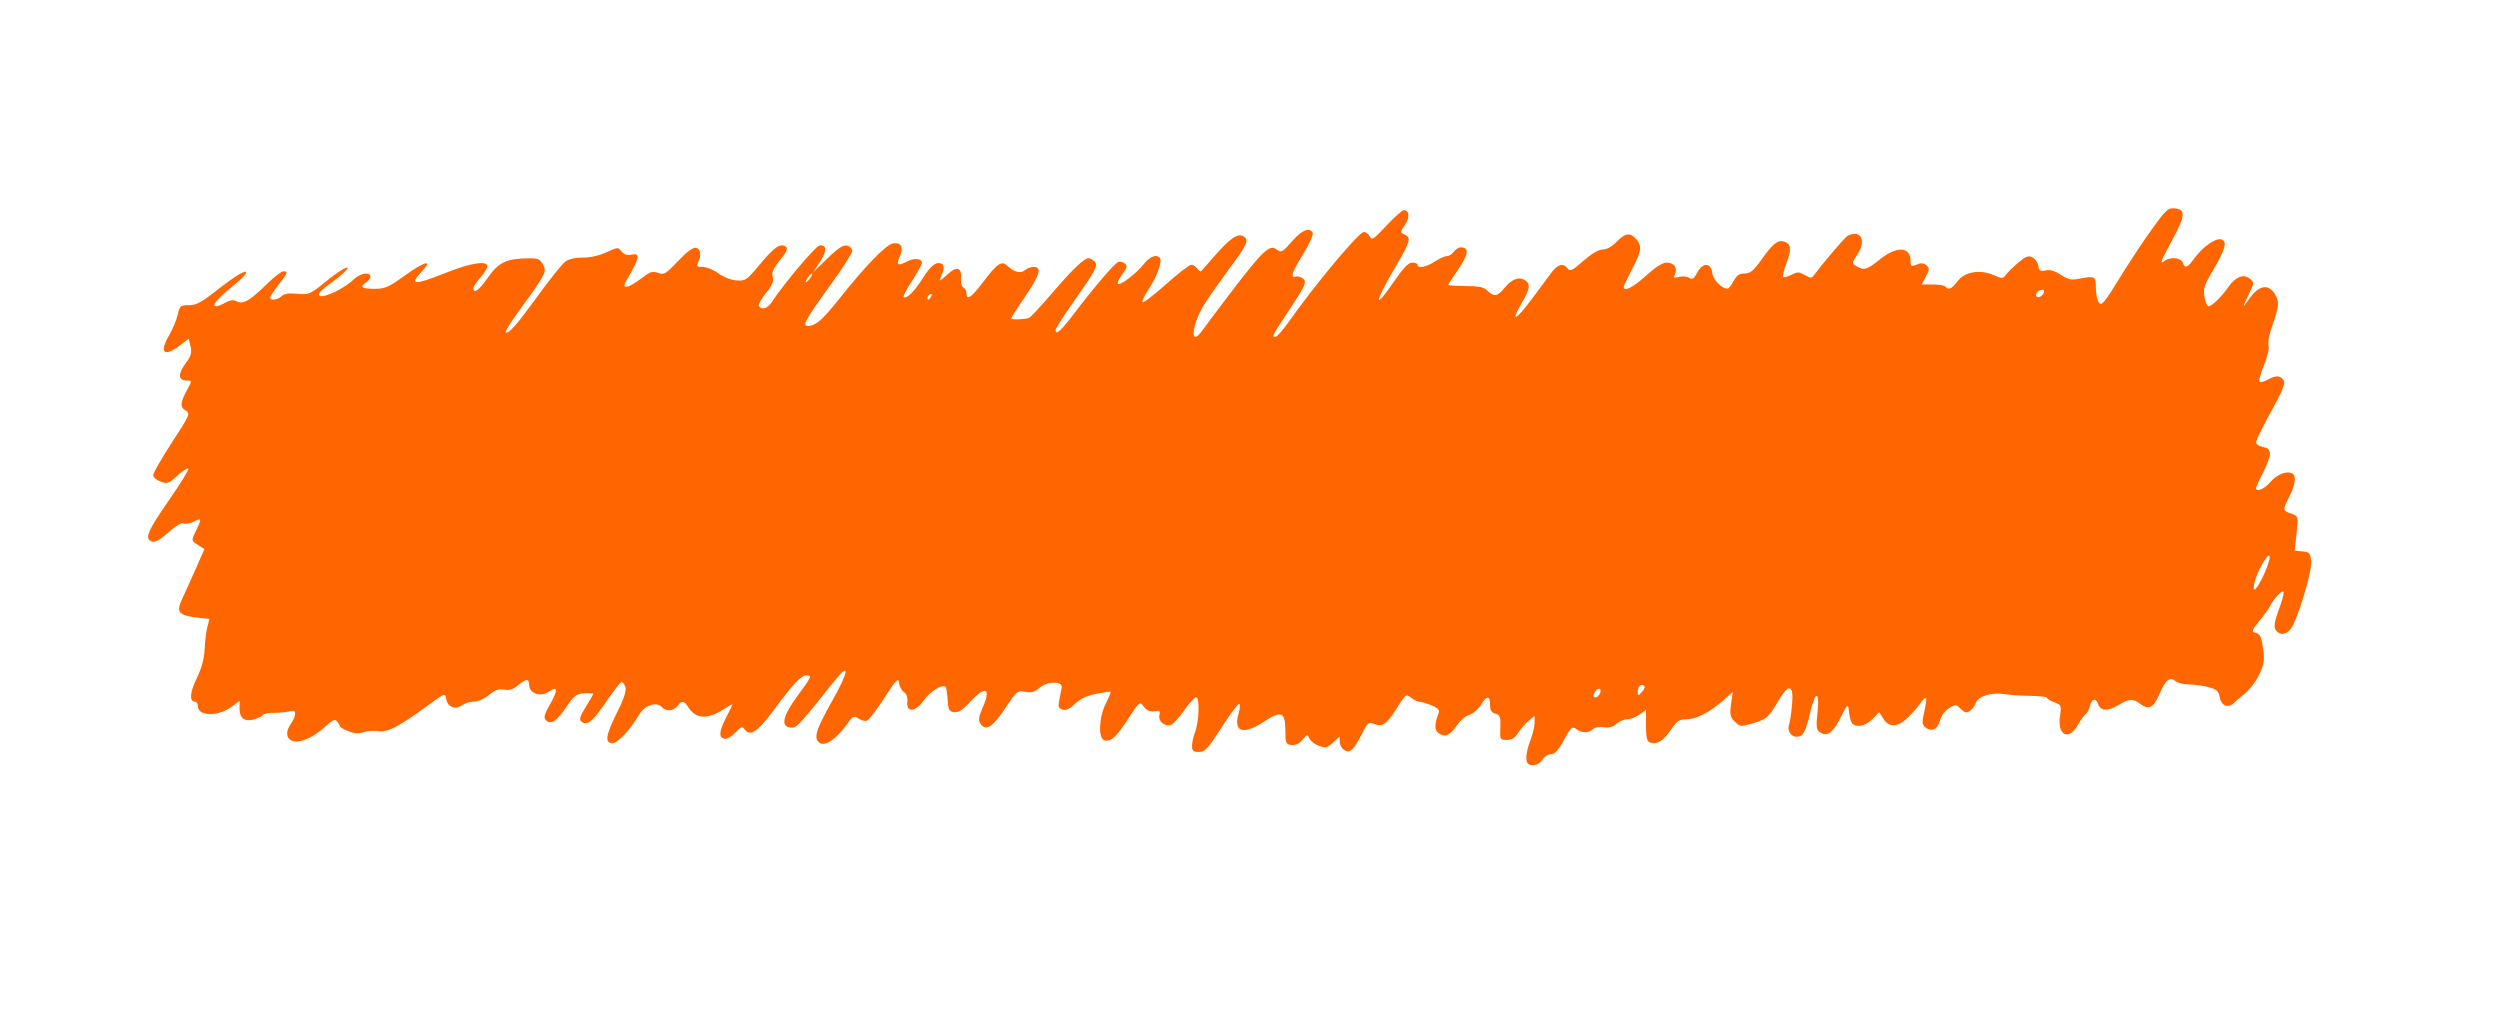 <?xml version="1.0" encoding="UTF-8" standalone="no"?>
<!-- Created with Inkscape (http://www.inkscape.org/) -->

<svg
   xmlns:dc="http://purl.org/dc/elements/1.1/"
   xmlns:cc="http://creativecommons.org/ns#"
   xmlns:rdf="http://www.w3.org/1999/02/22-rdf-syntax-ns#"
   xmlns:svg="http://www.w3.org/2000/svg"
   xmlns="http://www.w3.org/2000/svg"
   xmlns:sodipodi="http://sodipodi.sourceforge.net/DTD/sodipodi-0.dtd"
   xmlns:inkscape="http://www.inkscape.org/namespaces/inkscape"
   width="131mm"
   height="54mm"
   viewBox="0 0 131 54"
   version="1.1"
   id="svg8"
   inkscape:version="0.92.4 (5da689c313, 2019-01-14)"
   sodipodi:docname="21.svg">
  <defs
     id="defs2" />
  <sodipodi:namedview
     id="base"
     pagecolor="#ffffff"
     bordercolor="#666666"
     borderopacity="1.0"
     inkscape:pageopacity="0.0"
     inkscape:pageshadow="2"
     inkscape:zoom="1.979899"
     inkscape:cx="247.07424"
     inkscape:cy="44.239435"
     inkscape:document-units="mm"
     inkscape:current-layer="layer1"
     showgrid="false"
     inkscape:window-width="1920"
     inkscape:window-height="1001"
     inkscape:window-x="-9"
     inkscape:window-y="-9"
     inkscape:window-maximized="1" />
  <g
     inkscape:label="Capa 1"
     inkscape:groupmode="layer"
     id="layer1"
     transform="translate(0,-243)">
    <path
       inkscape:connector-curvature="0"
       id="path23"
       d="m 80.073,283.014 c -0.159,-0.125 -0.109,-0.631 0.123,-1.23 0.12,-0.309 0.217,-0.72 0.217,-0.913 v -0.351 l -0.297,0.233 c -0.163,0.128 -0.41,0.41 -0.547,0.627 -0.185,0.291 -0.345,0.394 -0.615,0.394 -0.35,0 -0.364,-0.027 -0.337,-0.653 0.024,-0.556 -0.014,-0.663 -0.255,-0.723 -0.208,-0.052 -0.283,-0.175 -0.283,-0.464 0,-0.503 -0.173,-0.5 -0.483,0.01 -0.135,0.222 -0.407,0.452 -0.605,0.511 -0.198,0.059 -0.491,0.309 -0.651,0.556 -0.342,0.526 -0.644,0.652 -0.964,0.4 -0.219,-0.172 -0.214,-0.43 0.02,-1.087 0.045,-0.128 -0.085,-0.25 -0.398,-0.372 -0.256,-0.1 -0.533,-0.182 -0.614,-0.182 -0.082,0 -0.269,-0.086 -0.416,-0.19 -0.321,-0.228 -0.268,-0.267 -0.838,0.625 -0.497,0.778 -0.706,0.909 -1.152,0.722 -0.259,-0.109 -0.321,-0.055 -0.617,0.535 -0.426,0.848 -0.631,1.03 -0.935,0.832 -0.124,-0.081 -0.226,-0.273 -0.226,-0.426 v -0.279 l -0.348,0.317 c -0.314,0.286 -0.385,0.304 -0.734,0.179 -0.212,-0.076 -0.438,-0.247 -0.501,-0.381 -0.112,-0.237 -0.12,-0.236 -0.37,0.063 -0.173,0.207 -0.359,0.294 -0.575,0.27 -0.29,-0.032 -0.319,-0.102 -0.319,-0.754 0,-0.974 -0.211,-1.064 -1.107,-0.476 -1.105,0.726 -1.629,0.562 -1.343,-0.42 0.081,-0.277 0.091,-0.504 0.022,-0.504 -0.068,0 -0.487,0.567 -0.93,1.259 -0.701,1.097 -0.852,1.259 -1.169,1.259 -0.3,0 -0.364,-0.056 -0.364,-0.316 0,-0.174 0.071,-0.496 0.157,-0.716 0.212,-0.539 0.256,-1.831 0.062,-1.831 -0.083,0 -0.371,0.313 -0.639,0.695 -0.268,0.382 -0.58,0.723 -0.692,0.757 -0.322,0.097 -0.671,-0.202 -0.596,-0.51 0.053,-0.218 0.014,-0.263 -0.191,-0.221 -0.308,0.063 -0.481,-0.015 -0.689,-0.313 -0.136,-0.194 -0.227,-0.109 -0.741,0.693 -0.634,0.99 -0.923,1.251 -1.267,1.148 -0.33,-0.099 -0.286,-1.194 0.076,-1.916 0.163,-0.325 0.278,-0.606 0.255,-0.624 -0.023,-0.018 -0.363,0.032 -0.755,0.11 -0.502,0.1 -0.831,0.255 -1.11,0.524 -0.285,0.274 -0.469,0.359 -0.655,0.303 -0.208,-0.063 -0.242,-0.162 -0.171,-0.505 0.048,-0.235 0.106,-0.523 0.128,-0.641 0.068,-0.356 -0.736,-0.357 -1.156,-7.8e-4 -0.271,0.23 -0.429,0.274 -0.765,0.216 -0.408,-0.07 -0.446,-0.038 -1.055,0.879 -0.651,0.982 -1.003,1.199 -1.281,0.79 -0.122,-0.178 -0.095,-0.374 0.112,-0.837 0.466,-1.04 0.154,-1.19 -0.649,-0.312 -0.392,0.428 -0.61,0.569 -0.839,0.544 -0.266,-0.03 -0.314,-0.121 -0.345,-0.654 -0.02,-0.341 -0.069,-0.645 -0.109,-0.677 -0.182,-0.143 -0.802,0.238 -1.118,0.687 -0.448,0.637 -0.947,0.698 -0.887,0.109 0.024,-0.235 -0.044,-0.437 -0.173,-0.515 -0.117,-0.071 -0.233,-0.283 -0.258,-0.472 -0.04,-0.304 -0.13,-0.213 -0.775,0.784 -0.401,0.62 -0.814,1.155 -0.918,1.187 -0.103,0.033 -0.302,-0.021 -0.441,-0.12 -0.235,-0.167 -0.283,-0.139 -0.656,0.381 -0.504,0.704 -1.081,1.086 -1.363,0.902 -0.345,-0.224 -0.221,-0.657 0.611,-2.132 0.934,-1.655 0.995,-2.171 0.129,-1.084 -1.915,2.404 -1.953,2.444 -2.29,2.407 -0.515,-0.057 -0.387,-0.611 0.385,-1.661 0.743,-1.011 0.767,-1.066 0.466,-1.066 -0.283,0 -0.679,0.419 -1.704,1.803 -0.876,1.182 -1.252,1.424 -1.554,1 -0.102,-0.142 -0.183,-0.111 -0.449,0.172 -0.179,0.19 -0.415,0.345 -0.524,0.345 -0.371,0 -0.374,-0.352 -0.009,-1.056 0.2,-0.386 0.363,-0.722 0.363,-0.749 0,-0.026 -0.202,0.086 -0.449,0.249 -0.839,0.554 -1.476,0.524 -1.858,-0.086 -0.228,-0.364 -0.337,-0.379 -0.578,-0.075 -0.219,0.274 -0.595,0.297 -0.826,0.049 -0.277,-0.297 -0.876,-0.097 -1.168,0.388 -0.502,0.835 -1.132,1.509 -1.412,1.509 -0.417,0 -0.352,-0.424 0.247,-1.613 0.342,-0.679 0.493,-1.135 0.435,-1.316 -0.049,-0.152 -0.138,-0.277 -0.197,-0.277 -0.06,0 -0.427,0.468 -0.816,1.039 -0.715,1.05 -0.996,1.274 -1.299,1.036 -0.124,-0.098 -0.067,-0.29 0.229,-0.762 0.217,-0.347 0.395,-0.659 0.395,-0.694 0,-0.034 -0.213,-0.046 -0.474,-0.026 -0.413,0.031 -0.533,0.123 -0.931,0.711 -0.514,0.759 -0.808,0.952 -1.071,0.704 -0.138,-0.13 -0.091,-0.309 0.224,-0.86 0.424,-0.742 0.395,-0.972 -0.082,-0.633 -0.403,0.286 -1.022,0.08 -1.022,-0.341 0,-0.365 -0.15,-0.365 -0.588,0.002 -0.26,0.217 -0.443,0.274 -0.723,0.225 -0.291,-0.05 -0.472,0.014 -0.8,0.282 -0.249,0.204 -0.573,0.347 -0.786,0.347 -0.199,0 -0.487,0.088 -0.638,0.196 -0.355,0.252 -0.75,0.08 -0.816,-0.356 -0.046,-0.304 -0.063,-0.297 -1.004,0.394 -1.454,1.067 -2.075,1.389 -2.528,1.311 -0.211,-0.036 -0.563,-0.013 -0.782,0.053 -0.304,0.091 -0.5,0.078 -0.828,-0.056 -0.236,-0.096 -0.431,-0.212 -0.432,-0.257 -0.001,-0.046 -0.064,-0.159 -0.139,-0.253 -0.111,-0.138 -0.232,-0.083 -0.647,0.298 -0.625,0.573 -1.349,0.875 -1.722,0.718 -0.313,-0.131 -0.331,-0.509 -0.043,-0.903 0.115,-0.157 0.211,-0.382 0.214,-0.5 0.004,-0.171 -0.061,-0.197 -0.323,-0.13 -0.181,0.046 -0.538,0.078 -0.795,0.071 -0.256,-0.007 -0.509,0.041 -0.561,0.108 -0.052,0.067 -0.261,0.17 -0.464,0.231 -0.501,0.149 -0.771,-0.047 -0.771,-0.56 V 279.728 l -0.401,0.296 c -0.74,0.545 -1.788,0.523 -1.788,-0.038 0,-0.118 -0.061,-0.215 -0.136,-0.215 -0.316,0 -0.286,-0.484 0.076,-1.218 0.252,-0.511 0.398,-1.045 0.418,-1.53 0.017,-0.409 0.081,-0.933 0.142,-1.165 l 0.112,-0.421 -0.666,-0.078 c -0.944,-0.111 -1.089,-0.29 -0.776,-0.952 0.138,-0.293 0.46,-1.005 0.715,-1.584 l 0.464,-1.051 -0.348,-0.221 c -0.345,-0.219 -0.346,-0.225 -0.102,-0.727 0.323,-0.664 0.313,-0.71 -0.112,-0.491 -0.197,0.101 -0.439,0.145 -0.537,0.098 -0.113,-0.055 -0.401,0.115 -0.789,0.466 -0.427,0.386 -0.683,0.531 -0.85,0.481 -0.423,-0.127 -0.261,-0.527 0.873,-2.157 0.611,-0.879 1.071,-1.63 1.022,-1.668 -0.049,-0.039 -0.311,0.13 -0.581,0.375 -0.456,0.413 -0.518,0.435 -0.876,0.308 -0.212,-0.076 -0.385,-0.229 -0.386,-0.34 -5.516e-4,-0.112 0.443,-0.883 0.985,-1.715 0.943,-1.446 0.974,-1.519 0.709,-1.671 -0.307,-0.176 -0.281,-0.428 0.115,-1.139 0.229,-0.412 0.227,-0.429 -0.039,-0.429 -0.455,0 -0.488,-0.336 -0.087,-0.874 0.296,-0.396 0.354,-0.586 0.276,-0.91 l -0.098,-0.409 -0.463,0.352 c -0.833,0.633 -1.098,0.387 -0.565,-0.526 0.19,-0.326 0.395,-0.816 0.455,-1.088 0.102,-0.465 0.138,-0.495 0.585,-0.495 0.401,0 0.657,-0.143 1.618,-0.902 0.642,-0.507 1.23,-0.879 1.342,-0.849 0.132,0.035 -0.108,0.304 -0.711,0.797 -0.833,0.681 -1.094,1.011 -0.798,1.011 0.062,0 0.269,-0.085 0.458,-0.189 0.266,-0.146 0.404,-0.16 0.604,-0.062 0.331,0.162 0.697,-0.053 1.596,-0.937 0.36,-0.354 0.737,-0.644 0.839,-0.644 0.264,0 0.235,0.081 -0.254,0.705 -0.241,0.307 -0.438,0.609 -0.438,0.671 0,0.177 0.382,0.132 0.597,-0.071 0.144,-0.136 0.36,-0.169 0.829,-0.128 0.622,0.055 0.653,0.042 1.566,-0.7 0.512,-0.416 0.985,-0.714 1.05,-0.661 0.065,0.052 -0.272,0.374 -0.748,0.715 -0.638,0.457 -0.823,0.653 -0.703,0.748 0.194,0.152 1.328,-0.392 1.803,-0.866 0.316,-0.315 0.86,-0.403 0.86,-0.139 0,0.087 -0.099,0.222 -0.219,0.3 -0.37,0.241 -0.246,0.343 0.417,0.343 0.574,0 0.729,-0.067 1.605,-0.697 1.042,-0.749 1.503,-0.864 0.902,-0.224 -0.7,0.744 -0.45,0.758 1.281,0.07 1.281,-0.509 2.144,-0.64 2.144,-0.328 0,0.088 -0.164,0.35 -0.365,0.582 -0.201,0.232 -0.365,0.487 -0.365,0.566 0,0.325 0.293,0.106 0.765,-0.57 0.548,-0.785 0.965,-0.983 2.1,-0.995 0.536,-0.005 0.623,0.032 0.785,0.339 0.2,0.379 0.148,0.476 -1.376,2.567 -0.364,0.5 -0.625,0.938 -0.58,0.973 0.139,0.108 0.578,-0.396 1.731,-1.986 0.608,-0.838 1.235,-1.617 1.394,-1.73 0.184,-0.131 0.514,-0.204 0.91,-0.203 0.397,0.002 0.842,-0.098 1.233,-0.276 0.611,-0.278 0.614,-0.278 0.798,-0.046 0.131,0.165 0.281,0.213 0.518,0.167 0.44,-0.087 0.434,0.118 -0.032,0.943 -0.423,0.75 -0.419,0.733 -0.189,0.733 0.097,0 0.423,-0.189 0.725,-0.421 0.481,-0.368 0.592,-0.405 0.893,-0.298 0.317,0.113 0.397,0.066 1.041,-0.616 0.452,-0.48 0.781,-0.725 0.938,-0.701 0.253,0.04 0.304,0.439 0.101,0.804 -0.089,0.161 -0.038,0.2 0.254,0.2 0.202,0 0.569,0.149 0.822,0.335 0.274,0.201 0.654,0.35 0.951,0.372 0.471,0.035 0.528,-0.004 1.237,-0.854 0.758,-0.91 1.079,-1.124 1.357,-0.906 0.112,0.088 0.021,0.289 -0.317,0.703 -0.355,0.435 -0.45,0.654 -0.379,0.876 0.071,0.221 -0.021,0.439 -0.361,0.854 -0.251,0.307 -0.414,0.611 -0.363,0.676 0.175,0.222 0.459,0.119 0.703,-0.253 0.598,-0.916 2.269,-2.894 2.47,-2.925 0.391,-0.06 0.402,0.292 0.027,0.858 l -0.364,0.55 0.408,-0.4 c 0.899,-0.882 1.164,-1.069 1.407,-0.996 0.133,0.04 0.242,0.165 0.242,0.277 0,0.112 -0.558,0.975 -1.241,1.918 -1.22,1.686 -1.394,2.007 -1.085,2.007 0.395,0 0.755,-0.306 1.579,-1.343 1.461,-1.838 2.537,-2.946 2.902,-2.987 0.419,-0.047 0.549,0.214 0.34,0.683 -0.204,0.459 -0.122,0.522 0.358,0.276 0.403,-0.207 0.796,-0.17 0.795,0.075 -4.36e-4,0.081 -0.233,0.501 -0.516,0.934 -0.283,0.433 -0.482,0.814 -0.441,0.846 0.153,0.12 0.542,-0.259 0.987,-0.96 0.449,-0.708 0.726,-0.918 1.019,-0.776 0.145,0.07 0.111,0.344 -0.097,0.788 -0.066,0.141 0.043,0.086 0.284,-0.143 0.606,-0.577 0.873,-0.505 0.814,0.218 -0.014,0.167 0.045,0.337 0.13,0.379 0.085,0.042 0.155,0.175 0.155,0.298 0,0.399 0.248,0.236 0.851,-0.56 0.781,-1.031 0.996,-1.172 1.316,-0.86 0.329,0.32 0.696,0.403 0.906,0.205 0.096,-0.091 0.298,-0.165 0.449,-0.165 0.45,0 0.33,0.414 -0.456,1.568 -0.401,0.589 -0.73,1.096 -0.73,1.126 0,0.087 0.787,0.059 0.96,-0.033 0.087,-0.046 0.623,-0.626 1.193,-1.288 1.077,-1.253 1.678,-1.83 1.909,-1.83 0.074,0 0.21,0.071 0.302,0.158 0.219,0.207 0.101,0.44 -1.077,2.111 -0.523,0.743 -0.952,1.412 -0.952,1.487 0,0.313 0.262,0.076 1.022,-0.924 0.979,-1.289 2.029,-2.517 2.247,-2.627 0.089,-0.045 0.247,-0.014 0.352,0.068 0.157,0.123 0.135,0.224 -0.128,0.573 -0.175,0.233 -0.277,0.456 -0.226,0.496 0.128,0.1 0.924,-0.506 1.348,-1.027 0.341,-0.419 0.677,-0.543 0.855,-0.318 0.131,0.166 -0.18,1.015 -0.6,1.637 -0.203,0.301 -0.346,0.6 -0.318,0.666 0.028,0.066 0.575,-0.347 1.215,-0.918 0.64,-0.571 1.243,-1.038 1.339,-1.038 0.096,-4.3e-4 0.239,0.089 0.317,0.198 0.078,0.11 0.17,0.174 0.204,0.143 0.034,-0.031 0.327,-0.365 0.651,-0.743 0.831,-0.968 1.279,-1.278 1.57,-1.088 0.301,0.196 0.204,0.419 -0.721,1.661 -0.422,0.567 -1.002,1.391 -1.289,1.832 -0.714,1.097 -0.84,2.424 -0.135,1.421 0.137,-0.195 0.759,-1.026 1.384,-1.846 1.759,-2.313 2.131,-2.668 2.494,-2.383 0.24,0.189 0.311,0.151 0.836,-0.454 0.492,-0.566 0.902,-0.725 1.057,-0.409 0.044,0.09 -0.179,0.583 -0.495,1.096 -0.605,0.981 -0.703,1.291 -0.38,1.193 0.108,-0.032 0.284,0.025 0.393,0.128 0.171,0.162 0.076,0.37 -0.706,1.553 -0.969,1.464 -0.975,1.477 -0.765,1.477 0.076,0 0.384,-0.348 0.684,-0.773 1.42,-2.012 3.688,-4.723 3.95,-4.723 0.109,0 0.249,0.108 0.311,0.24 0.1,0.213 0.199,0.148 0.869,-0.572 0.416,-0.447 0.824,-0.812 0.908,-0.812 0.3,0 0.331,0.38 0.063,0.77 -0.255,0.372 -0.257,0.403 -0.023,0.506 0.368,0.162 0.319,0.338 -0.467,1.681 -1.164,1.988 -1.171,2.371 -0.012,0.679 0.432,-0.631 0.688,-0.887 0.887,-0.887 0.154,0 0.279,0.051 0.279,0.114 0,0.207 0.461,0.12 0.902,-0.172 0.238,-0.157 0.525,-0.286 0.636,-0.286 0.111,0 0.273,-0.103 0.359,-0.229 0.086,-0.126 0.254,-0.229 0.375,-0.229 0.438,0 0.394,0.376 -0.134,1.143 -0.293,0.426 -0.533,0.798 -0.533,0.827 0,0.029 0.408,0.057 0.906,0.06 0.738,0.005 0.952,0.051 1.155,0.247 0.344,0.333 0.512,0.303 0.894,-0.159 0.375,-0.456 0.758,-0.598 1.066,-0.397 0.3,0.196 0.265,0.449 -0.164,1.185 -0.617,1.057 -0.334,0.955 0.512,-0.184 0.434,-0.585 0.915,-1.23 1.068,-1.435 0.309,-0.411 0.606,-0.475 0.819,-0.176 0.121,0.169 0.232,0.115 0.823,-0.401 0.446,-0.389 0.8,-0.597 1.018,-0.597 0.21,0 0.478,-0.149 0.724,-0.401 0.452,-0.465 0.706,-0.501 1.023,-0.146 0.322,0.361 0.286,0.632 -0.211,1.577 -0.241,0.458 -0.438,0.877 -0.438,0.932 0,0.273 0.488,0.028 1.168,-0.588 0.523,-0.473 0.865,-0.687 1.099,-0.687 0.375,0 0.574,0.301 0.414,0.627 -0.081,0.166 -0.042,0.187 0.223,0.121 0.182,-0.045 0.41,-0.022 0.526,0.053 0.166,0.108 0.247,0.054 0.428,-0.286 0.289,-0.543 0.718,-0.518 0.787,0.046 0.042,0.346 0.483,0.797 0.79,0.808 0.059,0.003 0.204,-0.177 0.321,-0.397 0.163,-0.307 0.299,-0.401 0.579,-0.401 0.297,0 0.463,-0.137 0.888,-0.733 0.593,-0.832 0.85,-1.039 1.171,-0.942 0.378,0.114 0.414,0.404 0.141,1.112 -0.144,0.373 -0.224,0.709 -0.178,0.745 0.046,0.036 0.24,-0.015 0.432,-0.113 0.318,-0.163 0.379,-0.162 0.696,0.012 0.327,0.18 0.357,0.179 0.503,-0.017 0.534,-0.713 1.606,-1.965 1.744,-2.036 0.682,-0.351 0.997,0.222 0.524,0.95 -0.306,0.471 -0.309,0.498 -0.057,0.643 0.402,0.231 0.533,0.192 1.229,-0.364 0.884,-0.707 1.605,-0.669 1.605,0.084 0,0.295 0.028,0.313 0.309,0.195 0.241,-0.101 0.354,-0.094 0.515,0.032 0.177,0.139 0.175,0.22 -0.019,0.584 l -0.225,0.422 h 0.577 c 0.317,0 0.618,0.051 0.667,0.114 0.157,0.2 0.328,0.126 0.626,-0.271 0.381,-0.507 1.155,-0.646 1.887,-0.338 0.485,0.204 0.502,0.203 0.656,-0.012 0.087,-0.121 0.375,-0.405 0.64,-0.63 0.401,-0.34 0.526,-0.388 0.745,-0.283 0.145,0.069 0.285,0.267 0.311,0.44 0.04,0.266 0.1,0.303 0.39,0.246 0.242,-0.048 0.475,0.02 0.796,0.231 0.348,0.23 0.545,0.281 0.85,0.223 0.951,-0.183 0.981,-0.169 0.981,0.452 0,0.315 0.072,0.668 0.16,0.785 0.138,0.182 0.289,0.004 1.065,-1.259 0.498,-0.81 1.269,-1.977 1.713,-2.595 0.735,-1.021 0.844,-1.12 1.197,-1.088 0.581,0.053 0.558,0.385 -0.114,1.622 -0.628,1.158 -0.698,1.347 -0.417,1.126 0.285,-0.223 0.864,-0.168 0.95,0.092 0.11,0.33 0.24,0.285 0.589,-0.2 0.441,-0.615 1.133,-1.105 1.433,-1.015 0.33,0.099 0.215,0.517 -0.453,1.647 -0.438,0.741 -0.508,0.964 -0.432,1.372 0.05,0.268 0.142,0.487 0.203,0.487 0.18,0 0.677,-0.477 1.043,-1.001 0.389,-0.557 0.793,-0.713 1.14,-0.44 0.218,0.171 0.218,0.225 0.004,0.67 -0.429,0.892 -0.438,0.945 -0.069,0.413 0.522,-0.754 1.038,-0.851 1.381,-0.26 0.229,0.393 0.211,0.601 -0.135,1.591 -0.166,0.474 -0.26,0.963 -0.21,1.087 0.05,0.124 -0.057,0.586 -0.237,1.027 -0.181,0.44 -0.288,0.833 -0.237,0.872 0.05,0.039 0.241,-0.011 0.425,-0.112 0.434,-0.238 0.663,-0.232 0.838,0.024 0.108,0.159 -0.044,0.543 -0.647,1.631 -0.434,0.783 -0.791,1.508 -0.793,1.612 -0.003,0.107 0.152,0.219 0.36,0.26 0.268,0.053 0.365,0.148 0.365,0.358 0,0.157 -0.164,0.603 -0.365,0.991 -0.201,0.387 -0.365,0.747 -0.365,0.799 0,0.236 0.432,0.057 0.747,-0.309 0.345,-0.401 0.846,-0.602 1.142,-0.459 0.236,0.114 0.185,0.565 -0.138,1.206 -0.369,0.734 -0.368,0.737 0.091,0.902 0.38,0.136 0.382,0.144 0.283,1.04 l -0.1,0.904 0.41,0.037 c 0.371,0.033 0.415,0.085 0.456,0.532 0.05,0.545 -0.736,3.117 -1.082,3.541 -0.256,0.314 -0.581,0.332 -0.777,0.043 -0.105,-0.154 -0.066,-0.434 0.141,-1.001 0.368,-1.01 0.367,-1.218 -0.006,-0.845 -0.157,0.157 -0.329,0.389 -0.382,0.515 -0.053,0.126 -0.313,0.497 -0.579,0.824 -0.446,0.549 -0.463,0.6 -0.21,0.663 0.216,0.054 0.296,0.227 0.376,0.813 0.084,0.614 0.047,0.856 -0.209,1.381 -0.171,0.35 -0.491,0.779 -0.711,0.954 -0.22,0.175 -0.489,0.404 -0.596,0.51 -0.311,0.305 -0.671,0.171 -0.753,-0.28 -0.061,-0.334 -0.157,-0.422 -0.584,-0.536 -0.281,-0.075 -0.749,-0.14 -1.04,-0.143 -0.291,-0.004 -0.612,-0.084 -0.713,-0.18 -0.26,-0.246 -0.515,-0.045 -0.801,0.631 -0.322,0.761 -0.569,0.906 -0.999,0.589 -0.43,-0.317 -0.592,-0.31 -1.199,0.053 -0.544,0.325 -0.921,0.3 -1.044,-0.07 -0.112,-0.337 -0.329,-0.278 -0.429,0.117 -0.049,0.19 -0.144,0.373 -0.211,0.405 -0.068,0.033 -0.252,0.289 -0.411,0.57 -0.488,0.866 -1.096,0.555 -0.94,-0.481 0.079,-0.525 0.059,-0.572 -0.297,-0.699 -0.21,-0.075 -0.382,-0.179 -0.382,-0.232 0,-0.053 -0.378,-0.099 -0.839,-0.104 -0.462,-0.004 -1.087,-0.046 -1.39,-0.091 -0.702,-0.106 -1.394,0.108 -1.509,0.467 -0.047,0.147 -0.185,0.332 -0.307,0.411 -0.183,0.119 -0.266,0.101 -0.481,-0.107 -0.259,-0.251 -0.26,-0.251 -0.623,-0.027 -0.207,0.128 -0.406,0.401 -0.462,0.633 -0.111,0.464 -0.438,0.624 -0.761,0.371 -0.182,-0.143 -0.193,-0.282 -0.062,-0.836 0.086,-0.366 0.126,-0.689 0.089,-0.718 -0.037,-0.029 -0.185,0.116 -0.328,0.323 -0.143,0.207 -0.45,0.551 -0.683,0.765 -0.509,0.469 -0.946,0.465 -1.235,-0.01 l -0.201,-0.33 -0.358,0.359 c -0.225,0.225 -0.489,0.359 -0.71,0.359 -0.364,0 -0.452,-0.141 -0.536,-0.857 -0.035,-0.302 -0.082,-0.257 -0.405,0.391 -0.411,0.824 -0.719,1.054 -1.09,0.812 -0.202,-0.131 -0.223,-0.298 -0.137,-1.069 0.125,-1.126 -0.114,-1.122 -0.381,0.006 -0.251,1.061 -0.378,1.289 -0.713,1.289 -0.312,0 -0.516,-0.341 -0.393,-0.658 0.043,-0.11 0.111,-0.574 0.153,-1.03 0.098,-1.082 -0.184,-1.124 -0.768,-0.114 -0.465,0.803 -0.594,0.907 -1.391,1.129 -0.534,0.148 -0.576,0.143 -0.847,-0.12 -0.237,-0.23 -0.269,-0.383 -0.193,-0.914 l 0.092,-0.639 -0.486,0.43 c -0.711,0.629 -1.43,1.001 -1.937,1.002 -0.381,2.2e-4 -0.499,0.078 -0.811,0.535 -0.406,0.596 -0.718,0.796 -1.075,0.688 -0.19,-0.057 -0.239,-0.239 -0.239,-0.897 v -0.825 l -0.338,0.249 c -0.186,0.137 -0.471,0.249 -0.634,0.249 -0.163,0 -0.42,0.107 -0.571,0.238 -0.197,0.17 -0.386,0.221 -0.667,0.177 -0.247,-0.039 -0.457,2.3e-4 -0.569,0.105 -0.227,0.215 -0.565,0.212 -0.873,-0.006 -0.224,-0.159 -0.278,-0.111 -0.648,0.572 -0.296,0.547 -0.478,0.746 -0.683,0.746 -0.156,0 -0.352,0.126 -0.445,0.286 -0.157,0.271 -0.539,0.377 -0.752,0.21 z m 3.758,-3.661 c 0.122,-0.25 -0.04,-0.366 -0.212,-0.152 -0.173,0.214 -0.176,0.34 -0.01,0.34 0.072,0 0.172,-0.085 0.222,-0.188 z m 2.333,-0.403 c -0.13,-0.165 -0.35,0.015 -0.345,0.283 0.004,0.243 0.012,0.244 0.214,0.034 0.115,-0.119 0.174,-0.262 0.131,-0.317 z m 32.47,-5.853 c 0.17,-0.364 0.304,-0.777 0.298,-0.916 -0.017,-0.351 -0.664,0.744 -0.798,1.35 -0.137,0.621 0.105,0.411 0.5,-0.434 z M 48.798,258.526 c 0.05,-0.102 0.025,-0.148 -0.057,-0.108 -0.079,0.038 -0.144,0.118 -0.144,0.178 0,0.165 0.105,0.128 0.202,-0.07 z m 58.298,-0.203 c 0.033,-0.133 -0.022,-0.17 -0.182,-0.121 -0.27,0.081 -0.315,0.43 -0.047,0.359 0.1,-0.026 0.204,-0.133 0.23,-0.238 z m -64.629,-0.764 c 0.086,-0.126 0.123,-0.229 0.083,-0.229 -0.04,0 -0.143,0.103 -0.229,0.229 -0.086,0.126 -0.123,0.229 -0.083,0.229 0.04,0 0.143,-0.103 0.229,-0.229 z"
       style="fill:#ff6600;stroke-width:0.129" />
  </g>
</svg>
